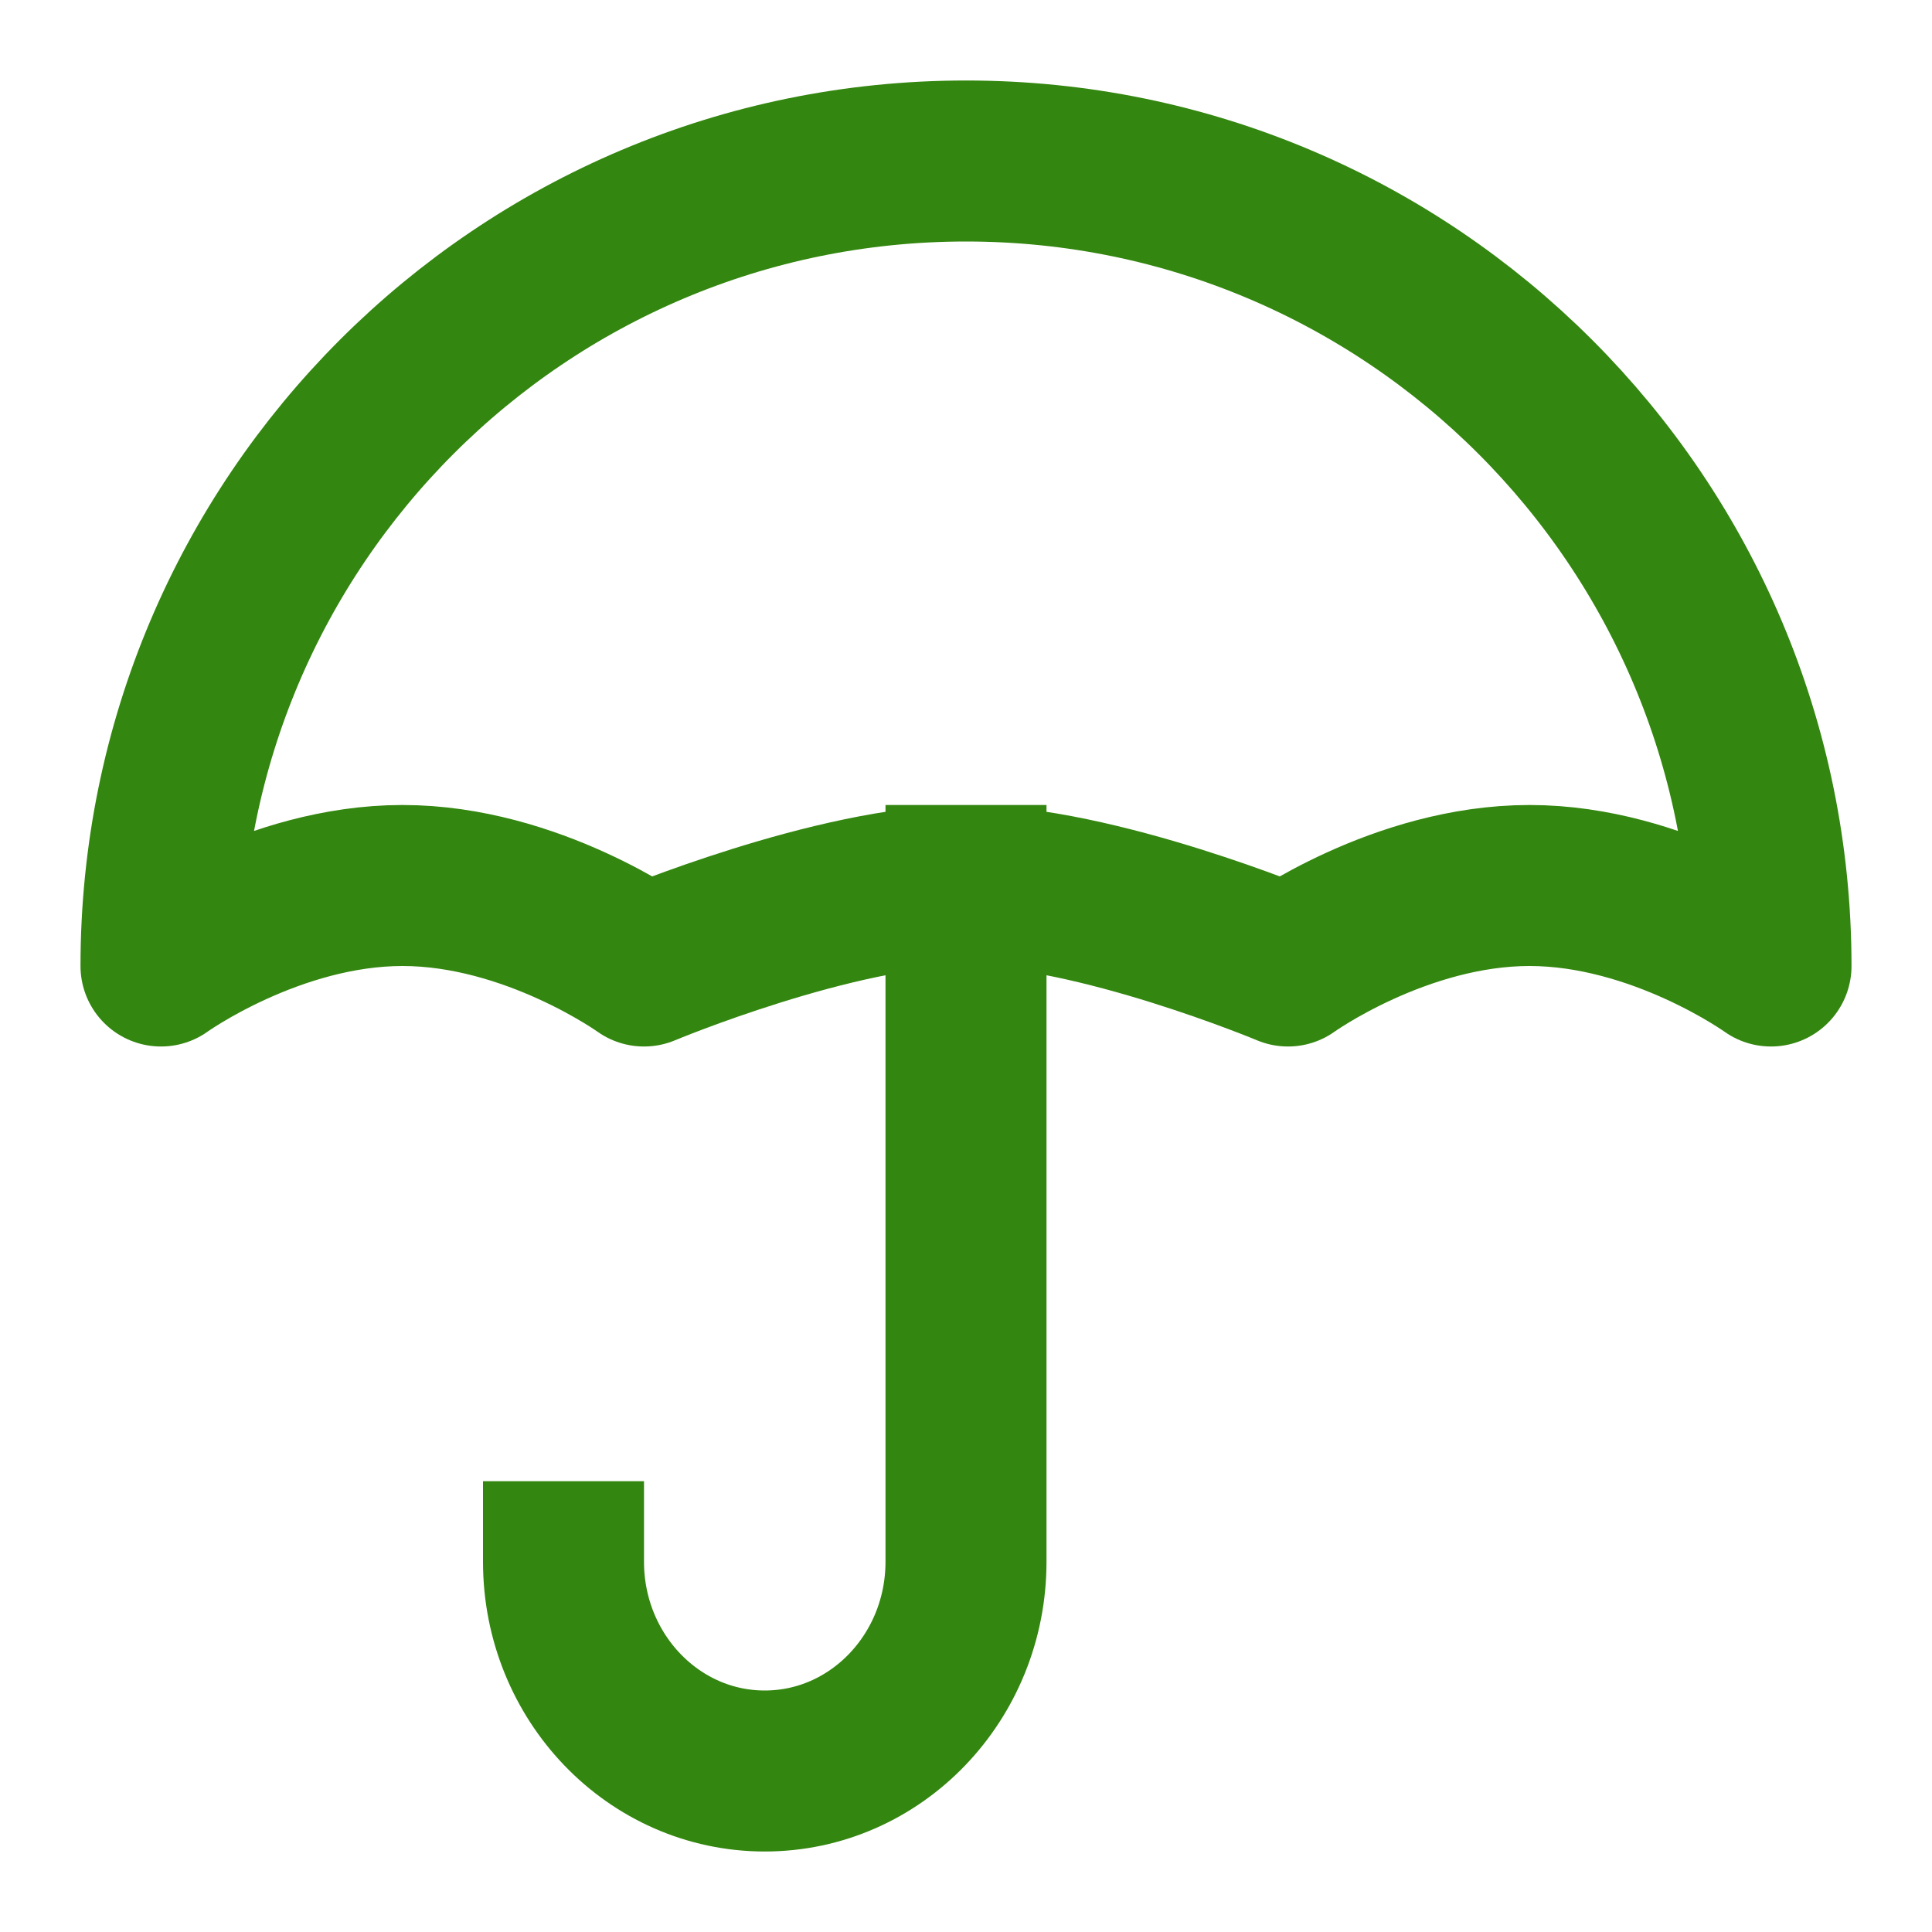 <svg width="36" height="36" viewBox="0 0 36 36" fill="none" xmlns="http://www.w3.org/2000/svg">
<path d="M10.5 29.1C10.5 31.254 12.179 33 14.25 33C16.321 33 18 31.254 18 29.1V16.5M18 16.5C15.585 16.5 12 18 12 18C12 18 9.915 16.5 7.5 16.5C5.085 16.5 3 18 3 18C3 9.716 9.716 3 18 3C26.284 3 33 9.716 33 18C33 18 30.915 16.5 28.5 16.5C26.085 16.5 24 18 24 18C24 18 20.415 16.5 18 16.5Z" stroke="#33860F" stroke-width="3" stroke-linecap="square" stroke-linejoin="round"/>
</svg>
